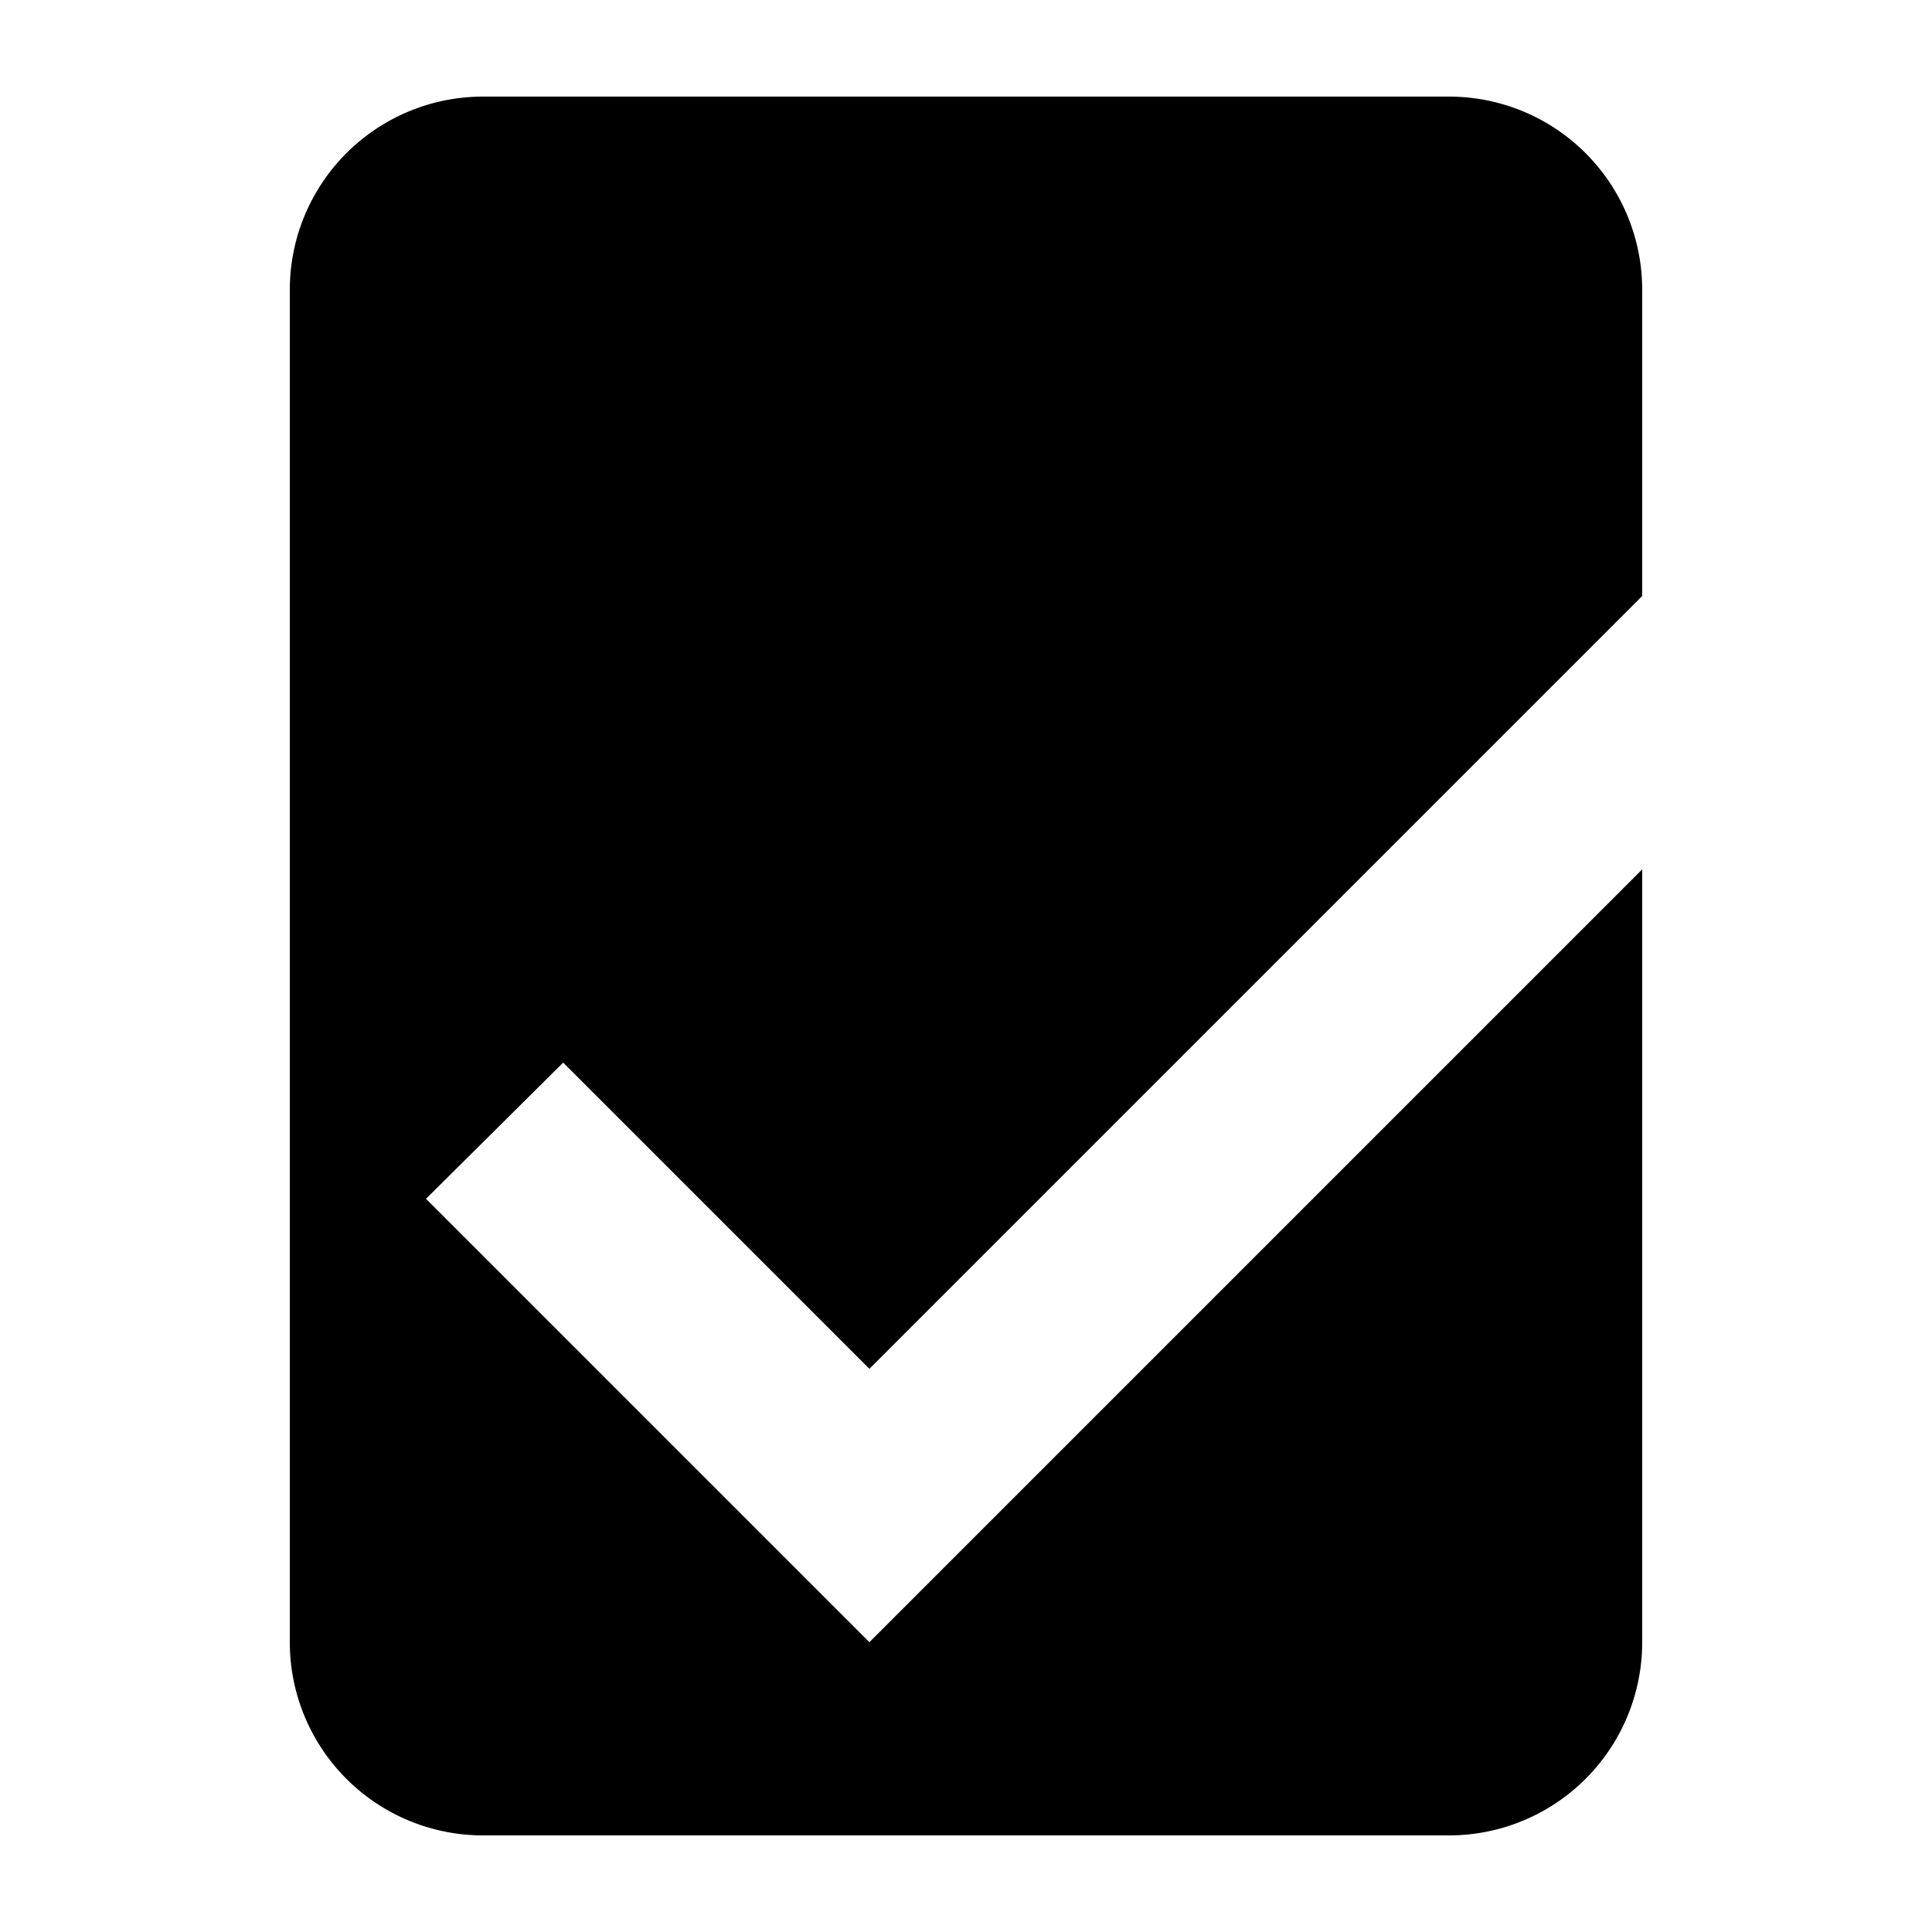 <svg xmlns="http://www.w3.org/2000/svg" width="20" height="20" viewBox="0 0 20 20"><title>article check</title><path d="M9 17l-4.59-4.59L5.83 11 9 14.17l8-8V3a2 2 0 00-2-2H5a2 2 0 00-2 2v14a2 2 0 002 2h10a2 2 0 002-2V9z"/></svg>